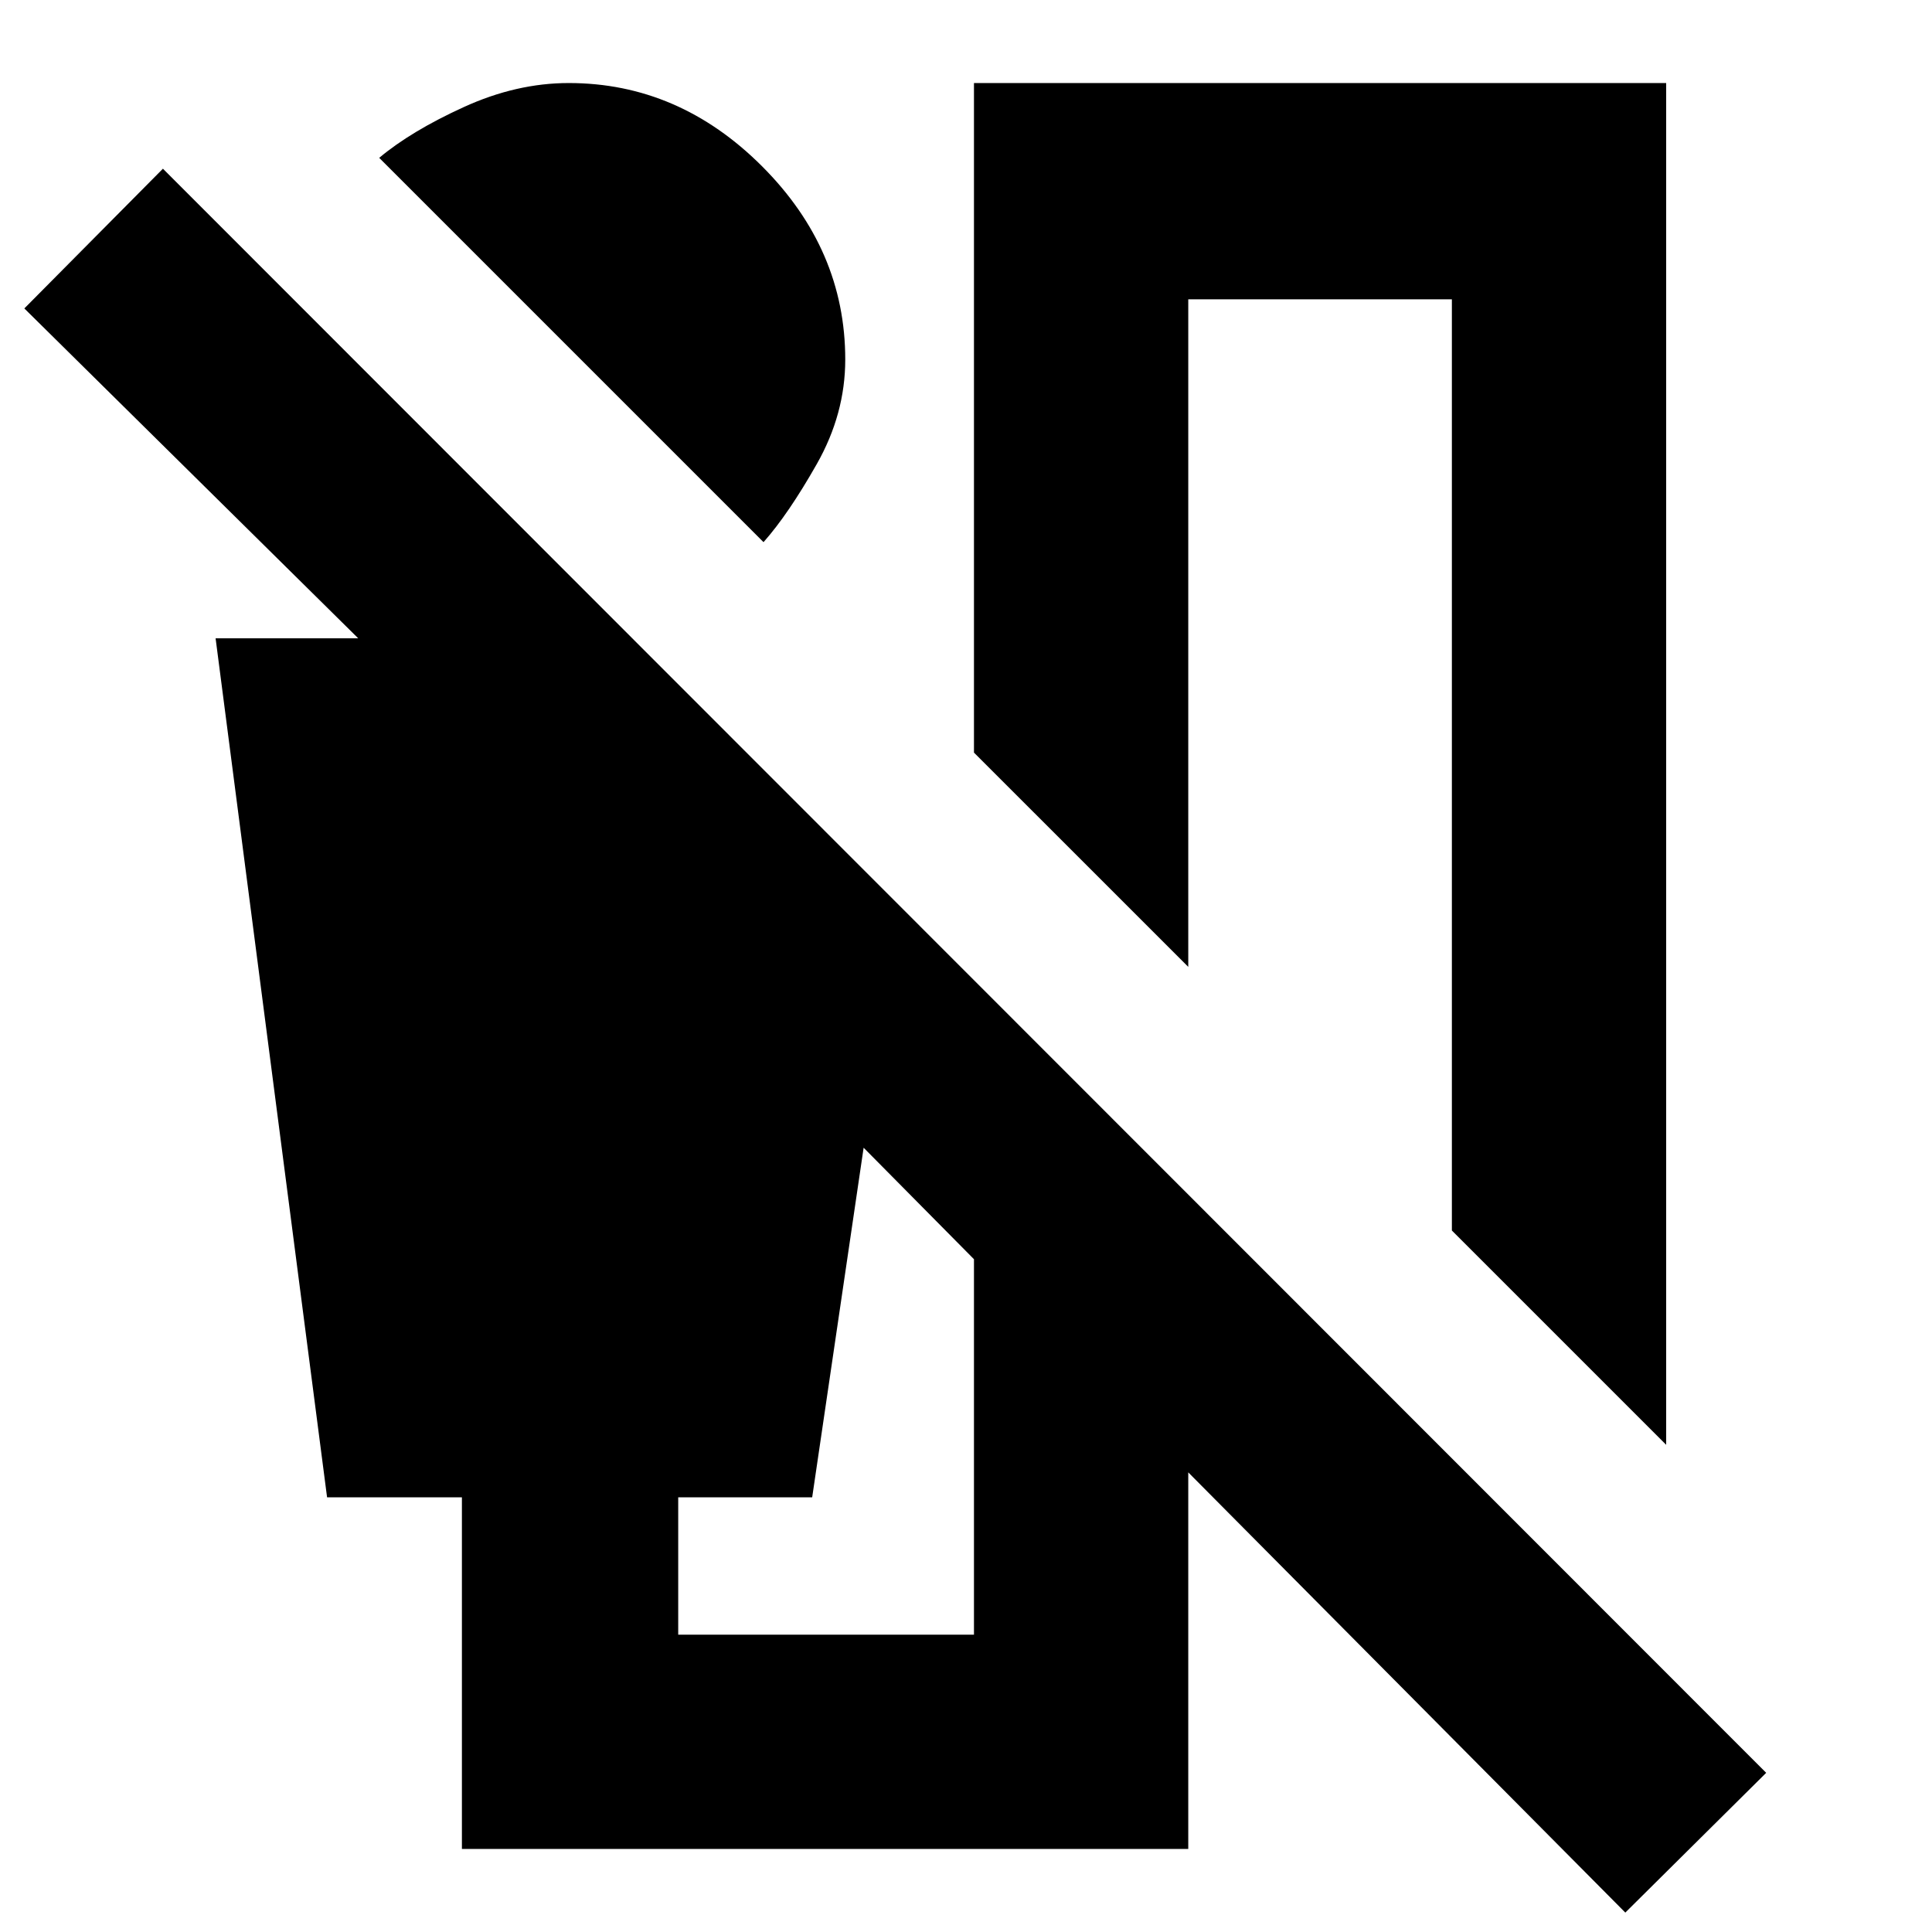 <svg xmlns="http://www.w3.org/2000/svg" height="20" viewBox="0 -960 960 960" width="20"><path d="M379.39-690.61 188.43-881.57q15.87-13.3 42.03-25.23 26.15-11.94 52.15-11.94 54.69 0 96.04 41.35Q420-836.04 420-781.35q0 27-14.15 51.94-14.15 24.93-26.46 38.8Zm448.52 448.52L721.43-348.57v-462.69H590.44v331.69L483.96-586.04v-332.7h343.95v676.65ZM229.52-41.26V-216h-67l-55.39-426.83H178L12.09-806.74l68.87-69.43L877.61-79.09l-70 69.44-217.17-218.74v187.13H229.52Zm254.44-106.48V-334.3l-54.83-55.4L403.57-216H337v68.26h146.96Z"/></svg>